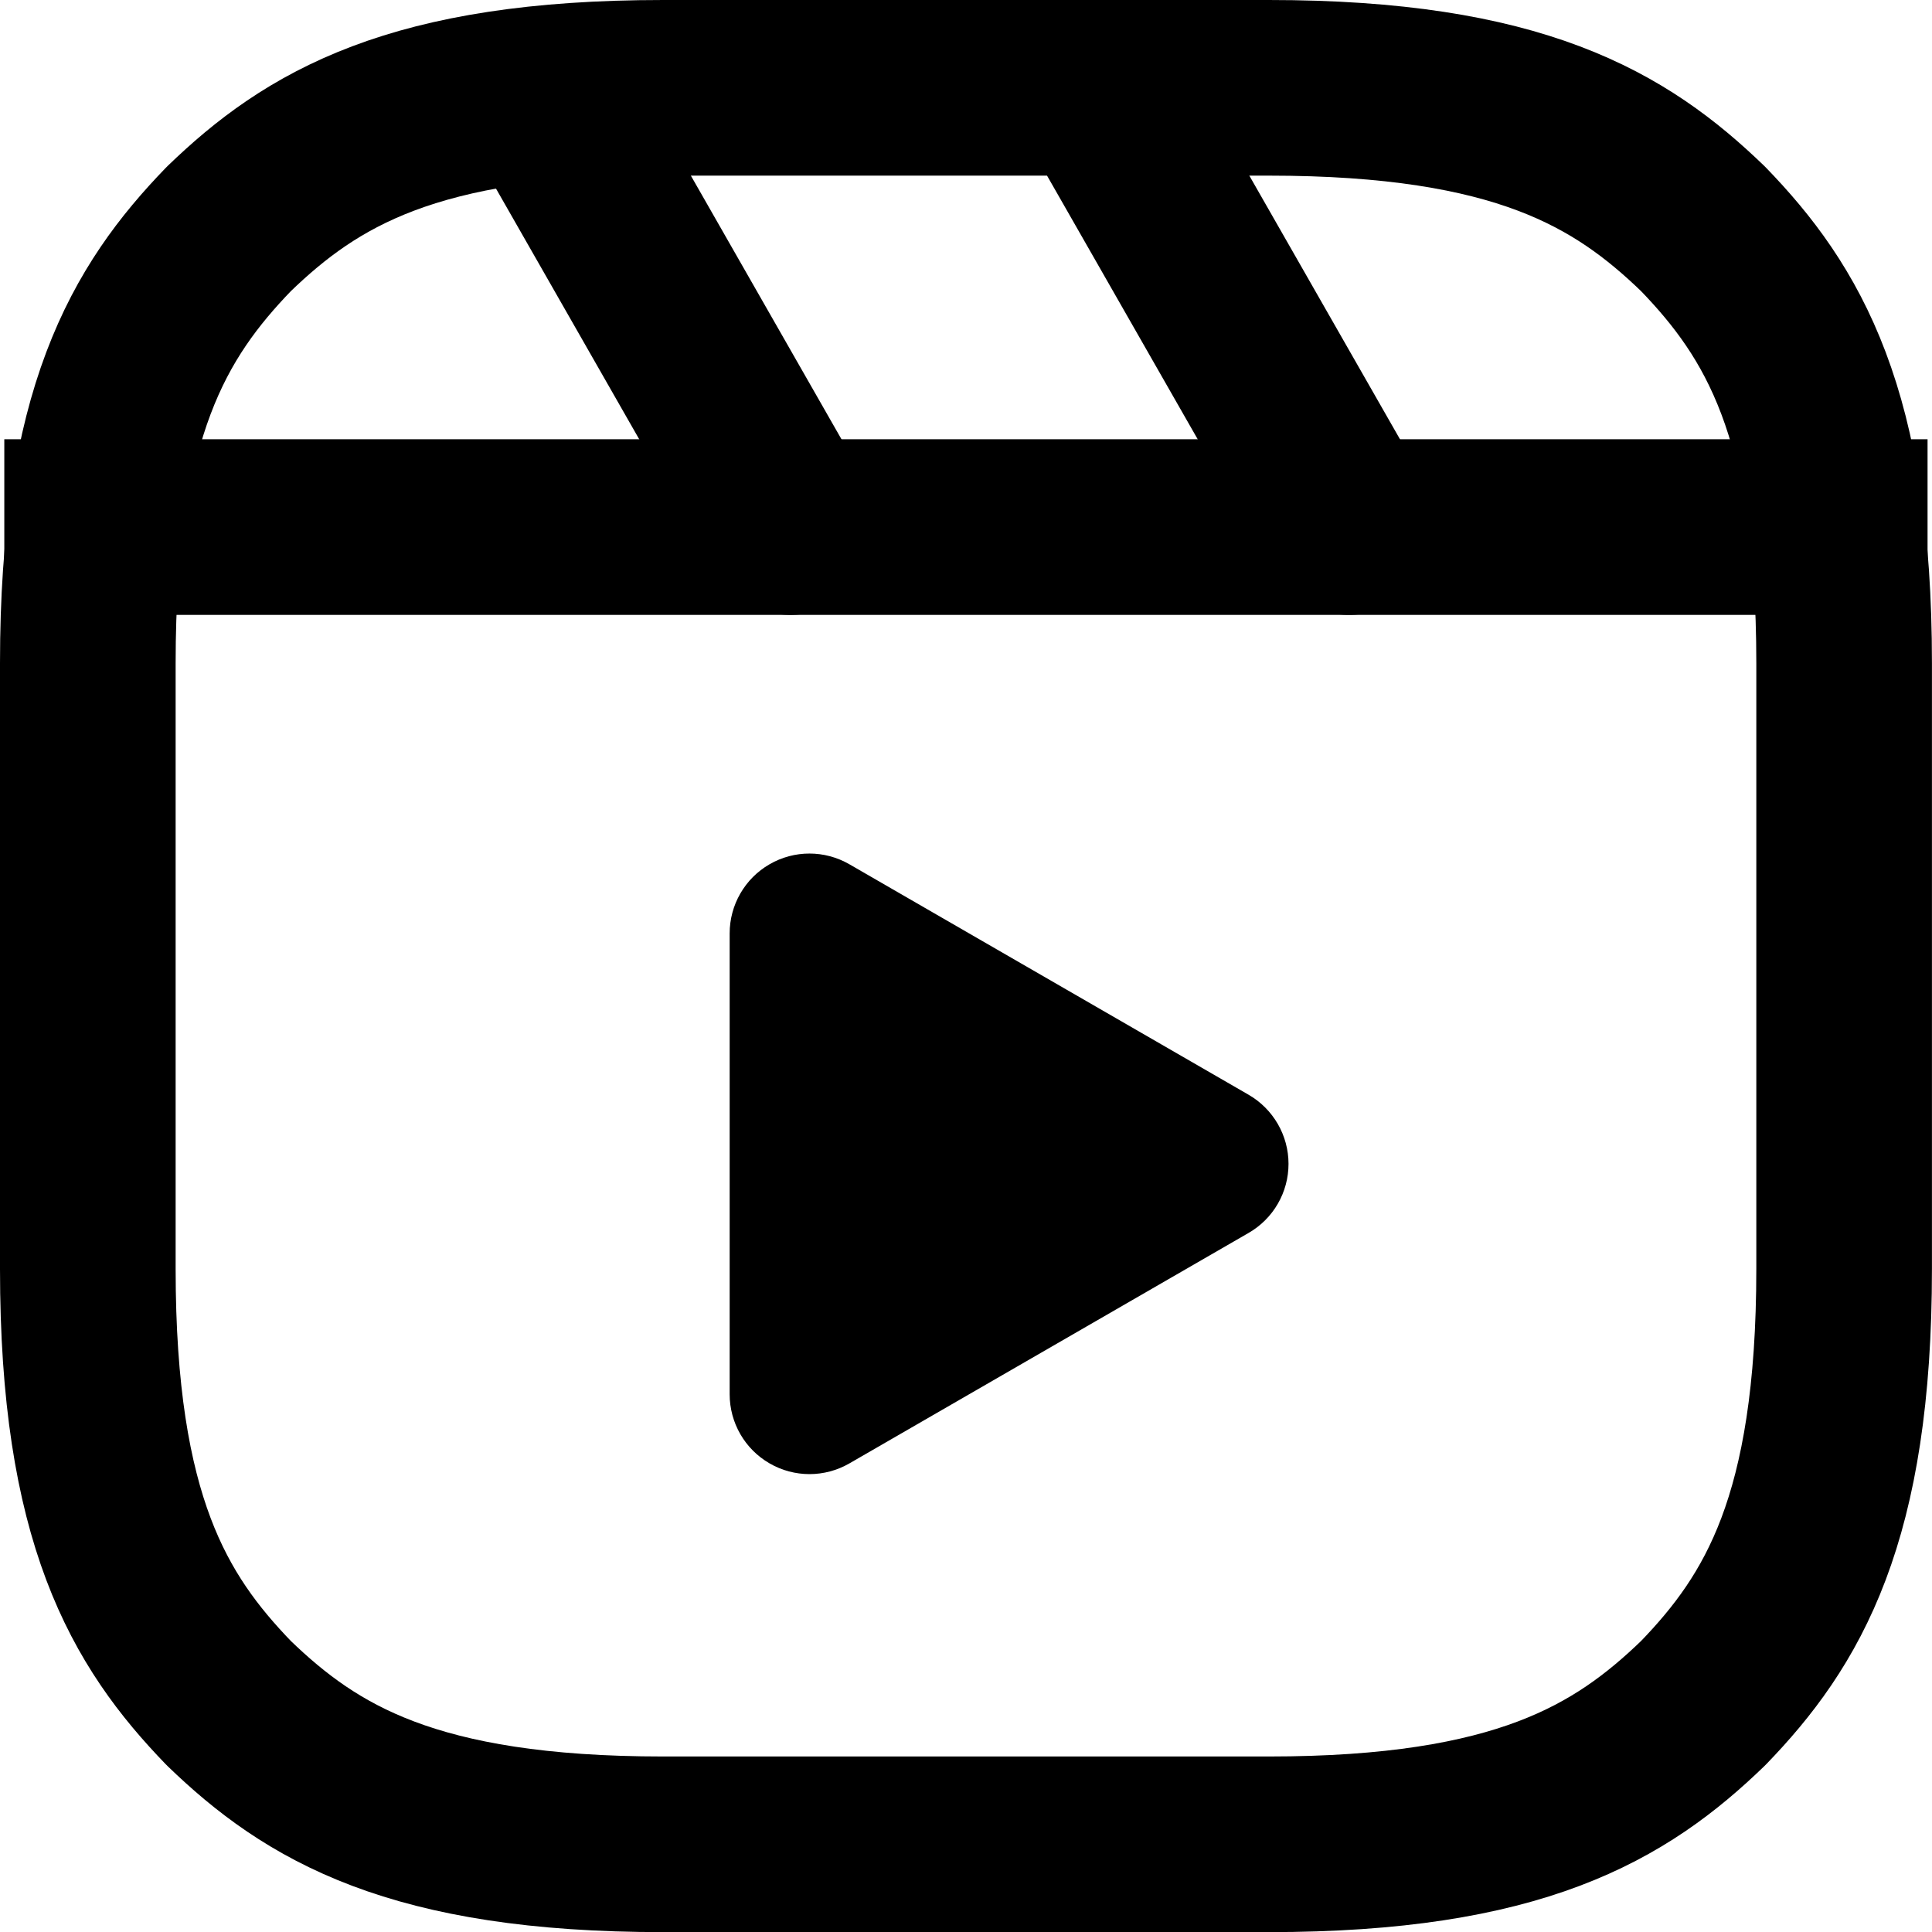 <?xml version="1.0" encoding="UTF-8" standalone="no"?><svg width="5.821mm" height="5.821mm" version="1.2" xmlns:svg="http://www.w3.org/2000/svg"><desc>Created by EvoPdf</desc><defs/><g fill="none" stroke="#000000" stroke-width="1" fill-rule="evenodd" stroke-linecap="square" stroke-linejoin="bevel" transform="translate(-9,-9)"><g fill="#000000" fill-opacity="1" stroke="#000000" stroke-opacity="1" stroke-width="1" stroke-linecap="square" stroke-linejoin="miter" stroke-miterlimit="2"/><g fill="#000000" fill-opacity="1" stroke="#000000" stroke-opacity="1" stroke-width="1" stroke-linecap="square" stroke-linejoin="miter" stroke-miterlimit="2"/><g fill="#000000" fill-opacity="1" stroke="#000000" stroke-opacity="1" stroke-width="1" stroke-linecap="square" stroke-linejoin="miter" stroke-miterlimit="2"/><g fill="#000000" fill-opacity="1" stroke="#000000" stroke-opacity="1" stroke-width="1" stroke-linecap="square" stroke-linejoin="miter" stroke-miterlimit="2"/><g fill="#000000" fill-opacity="1" stroke="#000000" stroke-opacity="1" stroke-width="1" stroke-linecap="square" stroke-linejoin="miter" stroke-miterlimit="2" transform="translate(8,8)"/><g fill="none" stroke="#000000" stroke-opacity="1" stroke-width="2" stroke-linecap="butt" stroke-linejoin="round" transform="translate(8,8)"><path vector-effect="none" fill-rule="nonzero" d="M 2.049,7.002 H 21.95"/></g><g fill="#000000" fill-opacity="1" stroke="#000000" stroke-opacity="1" stroke-width="1" stroke-linecap="square" stroke-linejoin="miter" stroke-miterlimit="2" transform="translate(8,8)"/><g fill="none" stroke="#000000" stroke-opacity="1" stroke-width="2" stroke-linecap="round" stroke-linejoin="round" transform="translate(8,8)"><path vector-effect="none" fill-rule="nonzero" d="m 13.504,2.001 2.858,5.001"/></g><g fill="#000000" fill-opacity="1" stroke="#000000" stroke-opacity="1" stroke-width="1" stroke-linecap="square" stroke-linejoin="miter" stroke-miterlimit="2" transform="translate(8,8)"/><g fill="none" stroke="#000000" stroke-opacity="1" stroke-width="2" stroke-linecap="round" stroke-linejoin="round" transform="translate(8,8)"><path vector-effect="none" fill-rule="nonzero" d="m 7.207,2.11 2.795,4.892"/></g><g fill="#000000" fill-opacity="1" stroke="#000000" stroke-opacity="1" stroke-width="1" stroke-linecap="square" stroke-linejoin="miter" stroke-miterlimit="2" transform="translate(8,8)"/><g fill="none" stroke="#000000" stroke-opacity="1" stroke-width="2" stroke-linecap="round" stroke-linejoin="round" transform="translate(8,8)"><path vector-effect="none" fill-rule="nonzero" d="m 2,12.001 v 3.449 c 0,2.849 0.698,4.006 1.606,4.945 0.94,0.908 2.098,1.607 4.946,1.607 h 6.896 c 2.848,0 4.006,-0.699 4.946,-1.607 C 21.302,19.456 22,18.299 22,15.45 V 8.552 C 22,5.704 21.302,4.546 20.394,3.607 19.454,2.699 18.296,2 15.448,2 H 8.552 C 5.704,2 4.546,2.699 3.606,3.607 2.698,4.546 2,5.704 2,8.552 v 3.449"/></g><g fill="#000000" fill-opacity="1" stroke="#000000" stroke-opacity="1" stroke-width="1" stroke-linecap="square" stroke-linejoin="miter" stroke-miterlimit="2" transform="translate(8,8)"/><g fill="#000000" fill-opacity="1" stroke="none" transform="translate(8,8)"><path vector-effect="none" fill-rule="evenodd" d="M 9.763,17.664 C 9.482,17.502 9.309,17.202 9.309,16.877 V 11.63 c -3.8e-4,-0.325 0.173,-0.626 0.454,-0.788 0.281,-0.163 0.628,-0.163 0.91,2e-4 l 4.545,2.624 c 0.281,0.162 0.455,0.463 0.455,0.787 0,0.325 -0.173,0.625 -0.455,0.787 l -4.545,2.624 c -0.282,0.163 -0.628,0.163 -0.91,0 v -10e-4"/></g><g fill="#000000" fill-opacity="1" stroke="#000000" stroke-opacity="1" stroke-width="1" stroke-linecap="square" stroke-linejoin="miter" stroke-miterlimit="2" transform="translate(8,8)"/><g fill="#000000" fill-opacity="1" stroke="#000000" stroke-opacity="1" stroke-width="1" stroke-linecap="square" stroke-linejoin="miter" stroke-miterlimit="2" transform="translate(8,8)"/><g fill="#000000" fill-opacity="1" stroke="#000000" stroke-opacity="1" stroke-width="1" stroke-linecap="square" stroke-linejoin="miter" stroke-miterlimit="2"/><g fill="#000000" fill-opacity="1" stroke="#000000" stroke-opacity="1" stroke-width="1" stroke-linecap="square" stroke-linejoin="miter" stroke-miterlimit="2"/><g fill="#000000" fill-opacity="1" stroke="#000000" stroke-opacity="1" stroke-width="1" stroke-linecap="square" stroke-linejoin="miter" stroke-miterlimit="2"/><g fill="#000000" fill-opacity="1" stroke="#000000" stroke-opacity="1" stroke-width="1" stroke-linecap="square" stroke-linejoin="miter" stroke-miterlimit="2"/><g fill="#000000" fill-opacity="1" stroke="#000000" stroke-opacity="1" stroke-width="1" stroke-linecap="square" stroke-linejoin="miter" stroke-miterlimit="2" transform="translate(8,8)"/><g fill="#000000" fill-opacity="1" stroke="#000000" stroke-opacity="1" stroke-width="1" stroke-linecap="square" stroke-linejoin="miter" stroke-miterlimit="2"/><g fill="#000000" fill-opacity="1" stroke="#000000" stroke-opacity="1" stroke-width="1" stroke-linecap="square" stroke-linejoin="miter" stroke-miterlimit="2"/><g fill="#000000" fill-opacity="1" stroke="#000000" stroke-opacity="1" stroke-width="1" stroke-linecap="square" stroke-linejoin="miter" stroke-miterlimit="2"/><g fill="#000000" fill-opacity="1" stroke="#000000" stroke-opacity="1" stroke-width="1" stroke-linecap="square" stroke-linejoin="miter" stroke-miterlimit="2"/><g fill="#000000" fill-opacity="1" stroke="#000000" stroke-opacity="1" stroke-width="1" stroke-linecap="square" stroke-linejoin="miter" stroke-miterlimit="2"/><g fill="#000000" fill-opacity="1" stroke="#000000" stroke-opacity="1" stroke-width="1" stroke-linecap="square" stroke-linejoin="miter" stroke-miterlimit="2"/></g></svg>